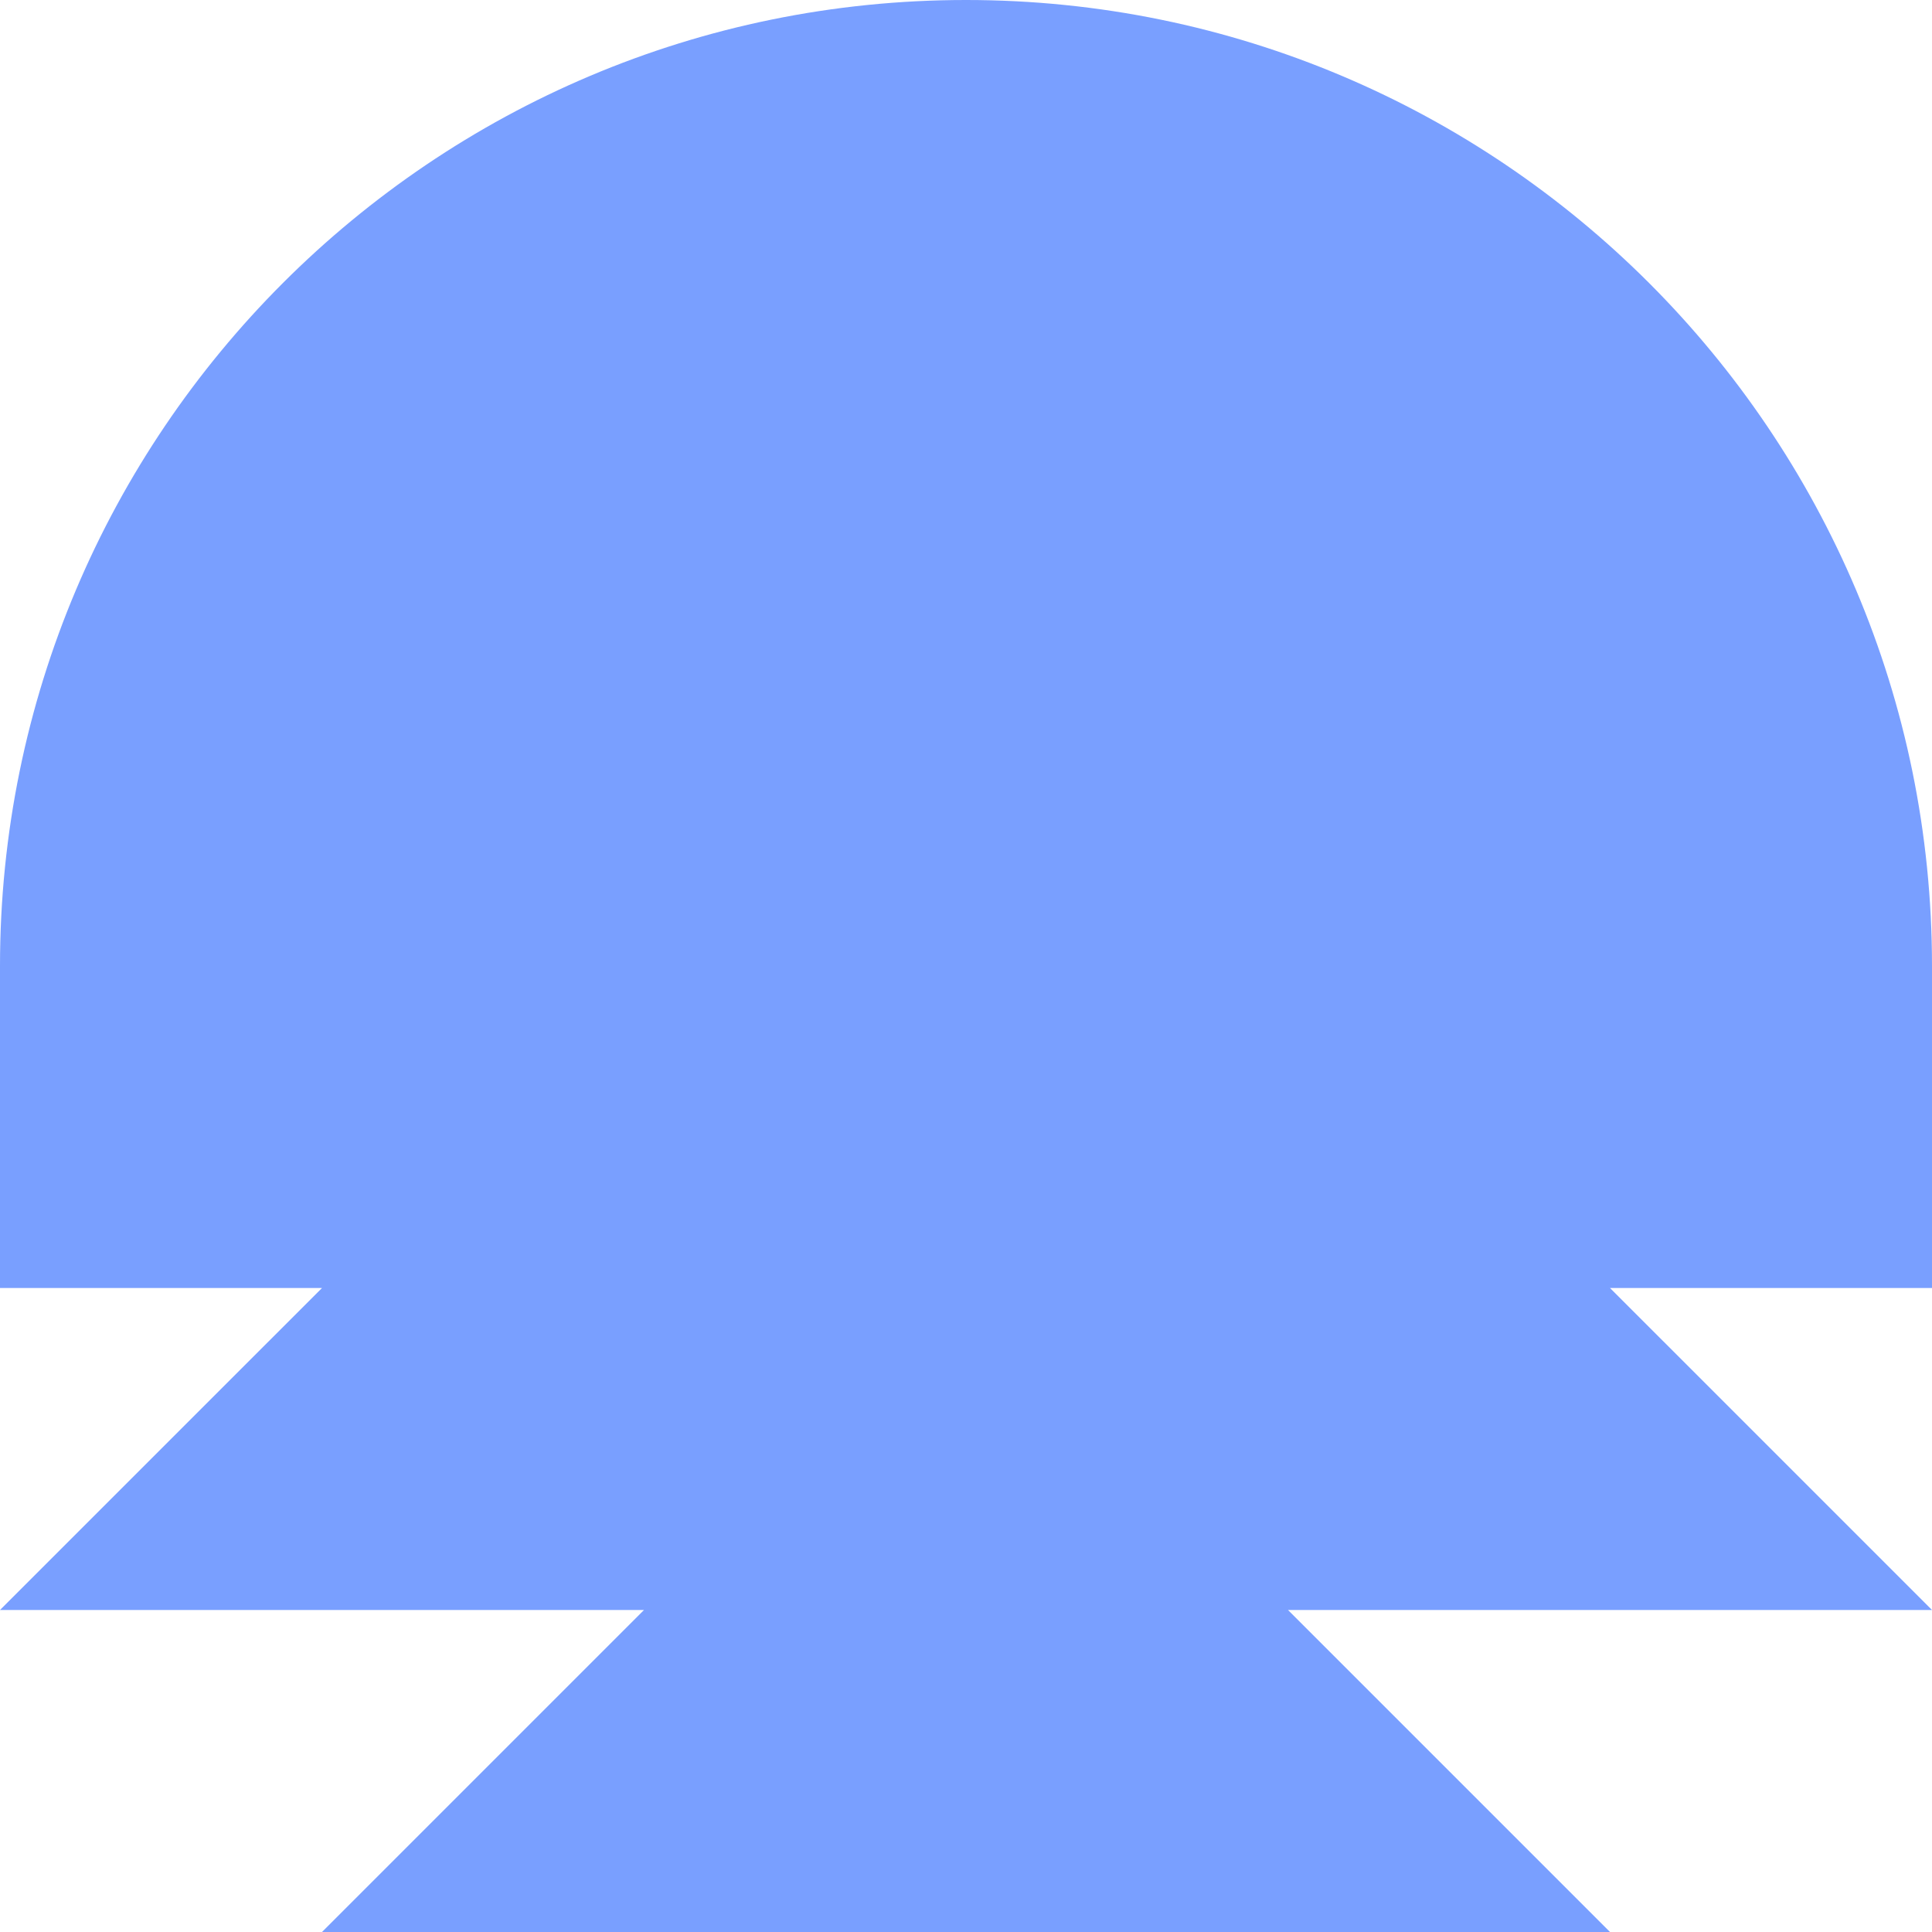 <svg xmlns="http://www.w3.org/2000/svg" viewBox="0 0 1080 1080">
  <path fill="#799fff" fill-opacity="1.0" d="M540,0C241.8,0 0,241.8 0,540V720H180L0,900H360L180,1080H900L720,900H1080L900,720H1080V540C1080,241.8 838.2,0 540,0Z"/>
</svg>